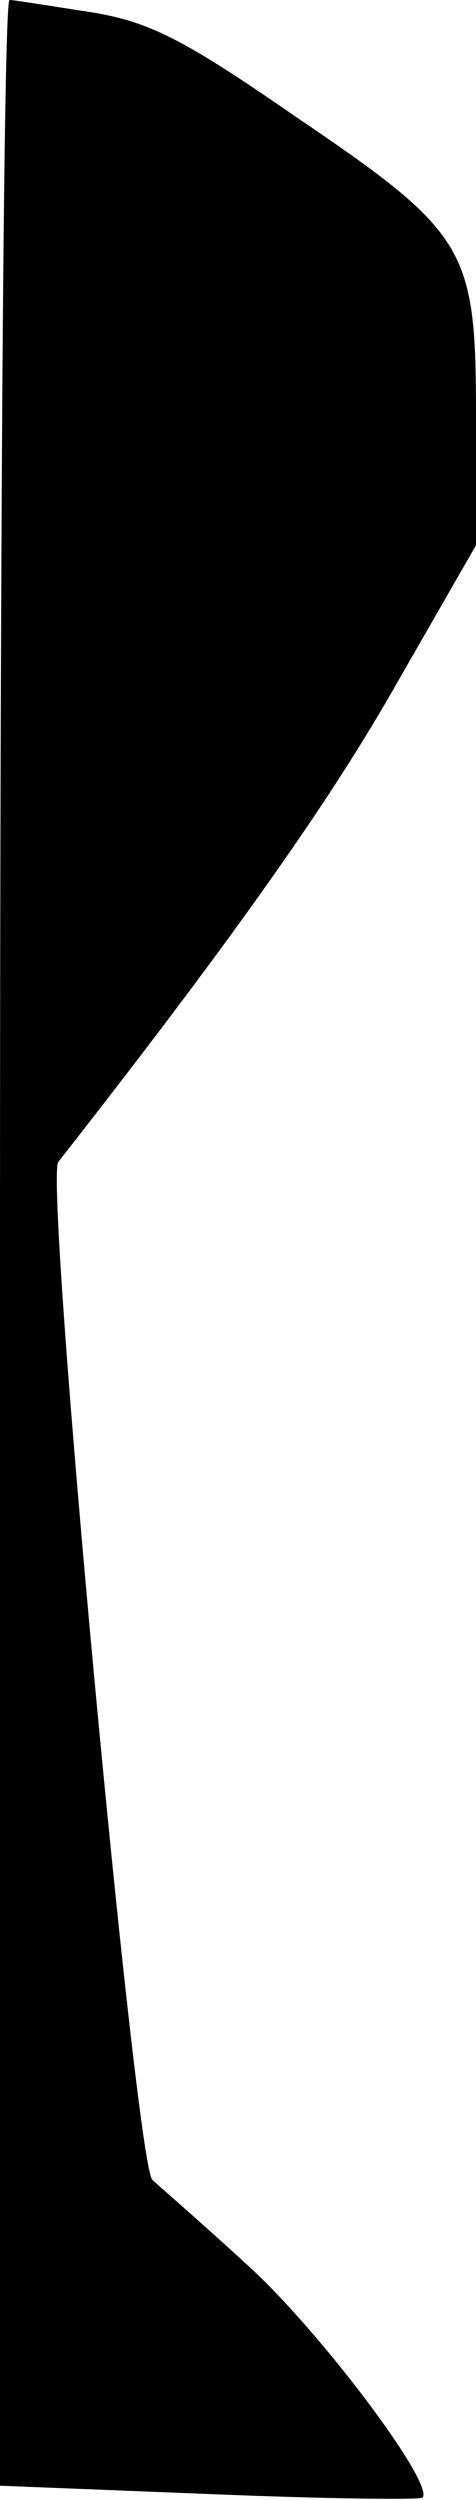 <?xml version="1.0" standalone="no"?>
<!DOCTYPE svg PUBLIC "-//W3C//DTD SVG 20010904//EN"
 "http://www.w3.org/TR/2001/REC-SVG-20010904/DTD/svg10.dtd">
<svg version="1.0" xmlns="http://www.w3.org/2000/svg"
 width="40pt" height="210pt" viewBox="0 0 40 210"
 preserveAspectRatio="xMidYMid meet">
<g transform="translate(0,210) scale(0.1,-0.1)"
fill="#000000" stroke="none">
<path fill="#000000" stroke="none" d="M0 1056 l0 -1044 176 -7 c96 -4 177 -5
179 -3 11 11 -89 144 -150 198 -38 35 -73 65 -77 69 -14 13 -91 840 -79 855
141 180 225 298 281 396 l70 122 0 108 c0 142 -7 154 -153 253 -94 65 -122 79
-172 87 -33 5 -63 10 -67 10 -5 0 -8 -470 -8 -1044z"/>
</g>
</svg>
